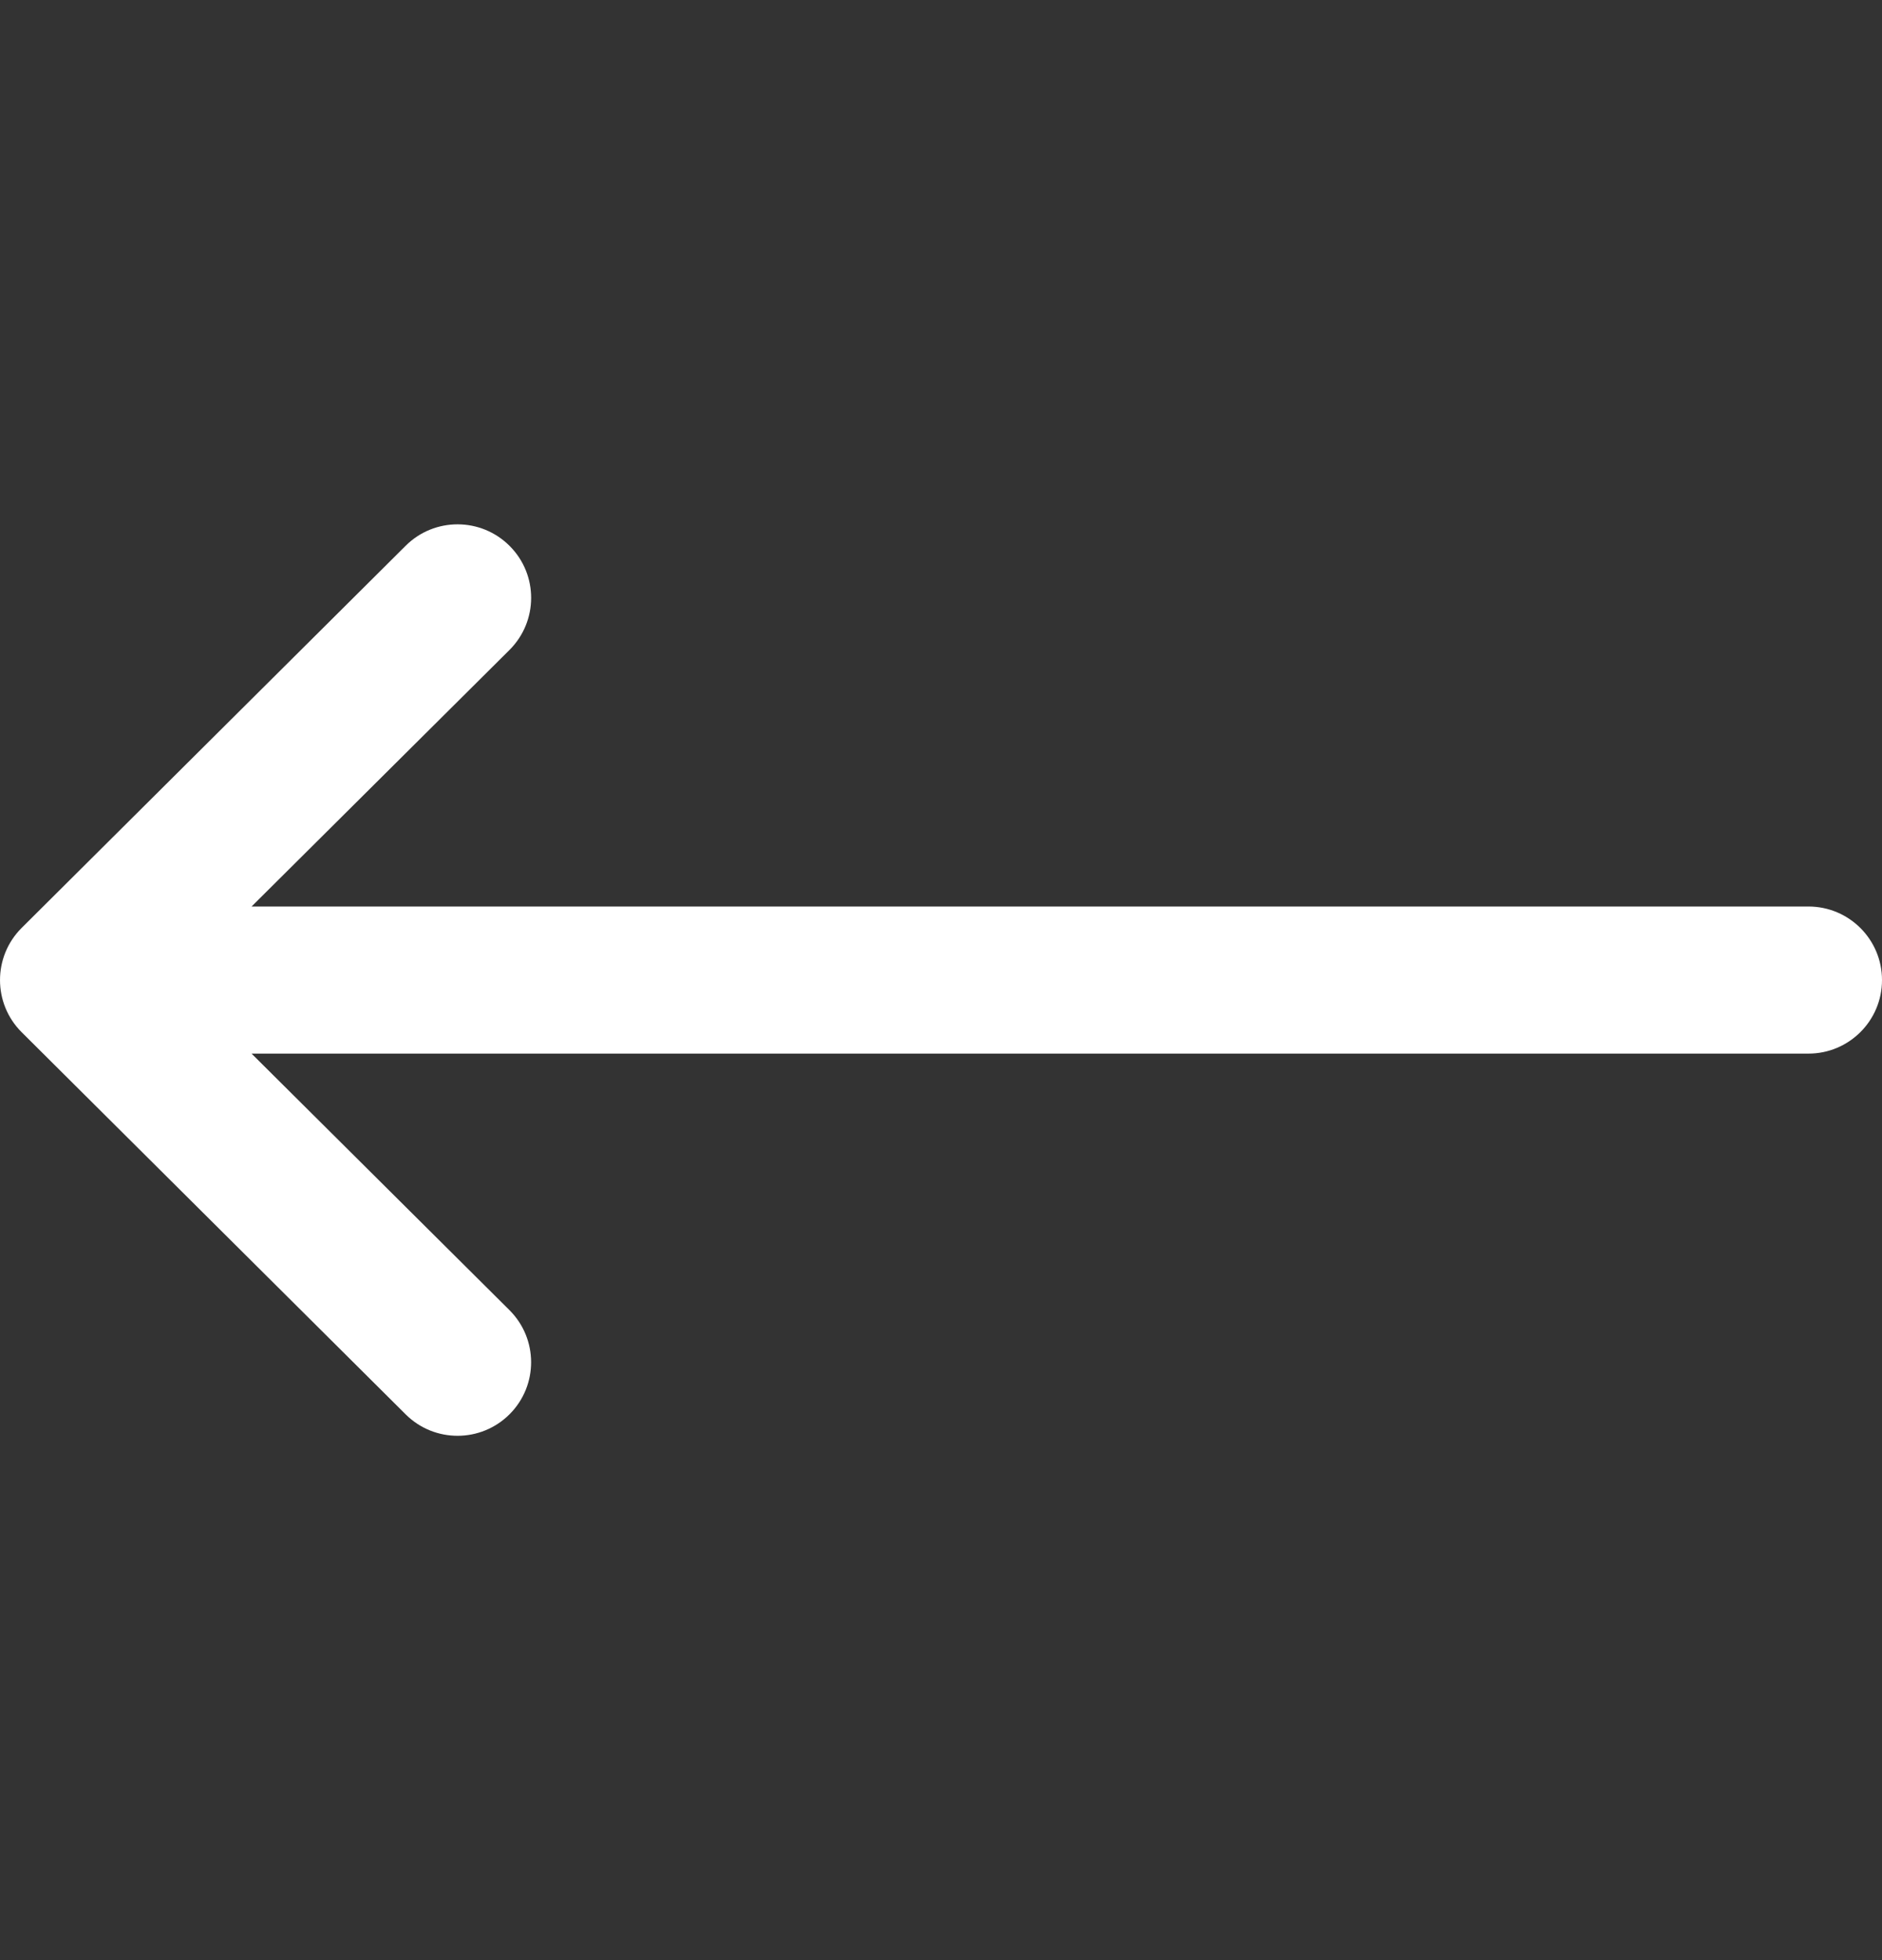 <svg width="24" height="25" viewBox="0 0 24 25" fill="none" xmlns="http://www.w3.org/2000/svg">
<rect x="0" y="0" width="24" height="25" fill="#333333" stroke="none"/>
<g clip-path="url(#clip0_3_2373)">
<path d="M0.275 11.836C0.275 11.836 0.275 11.836 0.276 11.835L5.174 6.96C5.541 6.595 6.135 6.597 6.5 6.964C6.866 7.331 6.864 7.924 6.497 8.29L3.208 11.562H23.062C23.58 11.562 24 11.982 24 12.5C24 13.018 23.58 13.438 23.062 13.438H3.208L6.497 16.71C6.864 17.076 6.865 17.669 6.5 18.036C6.135 18.403 5.541 18.405 5.174 18.04L0.276 13.165C0.275 13.164 0.275 13.164 0.275 13.164C-0.092 12.797 -0.091 12.202 0.275 11.836Z" fill="white"/>
</g>
<defs>
<clipPath id="clip0_3_2373">
<rect width="24" height="24" fill="white" transform="matrix(-1 0 0 1 24 0.5)"/>
</clipPath>
</defs>
</svg>

